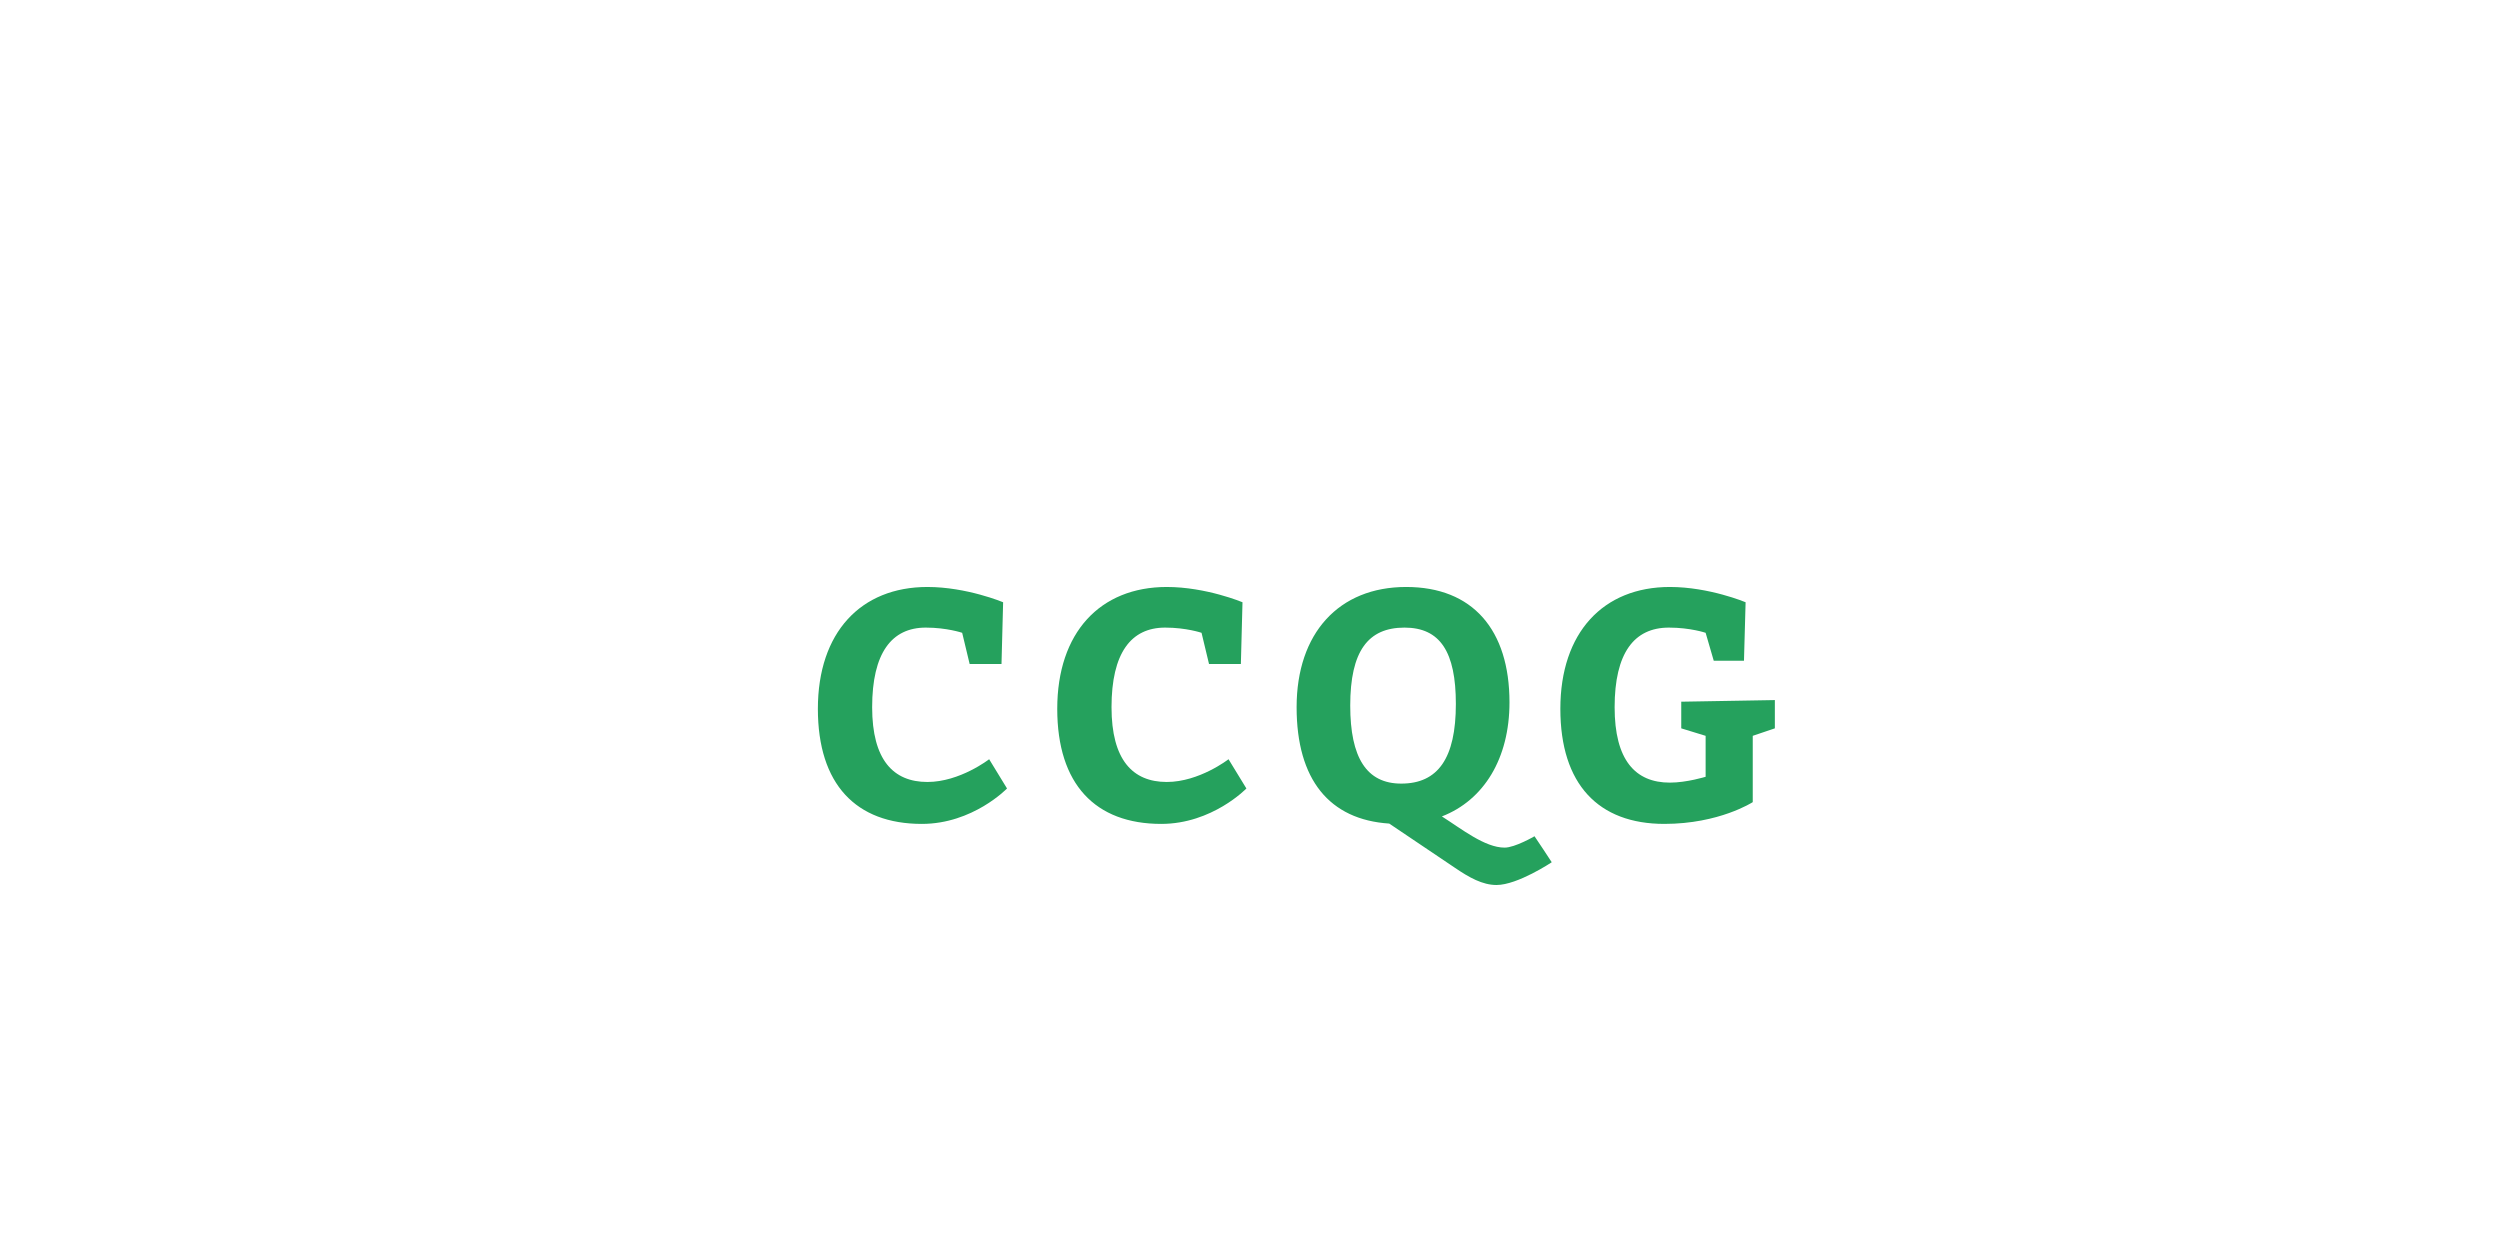 <?xml version="1.0"?>
<svg version="1.1" xmlns="http://www.w3.org/2000/svg" width="400px" height="200px"
    style="border: dashed 2px #aaa">
    <path fill="#25a15d"
        d="M155.144,106.24l-1.196-4.992s-2.444-0.832-5.824-0.832c-5.46,0-8.58,4.056-8.58,12.74c0,8.424,3.38,11.96,8.84,11.96c5.2,0,9.88-3.64,9.88-3.64l2.86,4.68s-5.46,5.668-13.624,5.668c-10.556,0-16.64-6.344-16.64-18.408c0-12.22,6.864-19.5,17.524-19.5c6.292,0,12.116,2.444,12.116,2.444l-0.26,9.88l-5.096,0z M193.443,106.24l-1.196-4.992s-2.444-0.832-5.824-0.832c-5.46,0-8.58,4.056-8.58,12.74c0,8.424,3.38,11.96,8.84,11.96c5.2,0,9.88-3.64,9.88-3.64l2.86,4.68s-5.46,5.668-13.624,5.668c-10.556,0-16.64-6.344-16.64-18.408c0-12.22,6.864-19.5,17.524-19.5c6.292,0,12.116,2.444,12.116,2.444l-0.26,9.88l-5.096,0z M232.781,138.844l-10.504-7.072c-9.568-0.624-14.82-7.02-14.82-18.616c0-11.856,6.76-19.24,17.524-19.24c10.66,0,16.536,6.864,16.536,18.46c0,8.996-4.108,15.652-10.816,18.252c3.12,1.976,6.864,4.992,10.036,4.992c1.664,0,4.784-1.82,4.784-1.82c0.936,1.352,1.82,2.756,2.756,4.16c0,0-5.46,3.64-8.84,3.64c-2.236,0-4.368-1.196-6.656-2.756z M224.721,100.416c-5.824,0-8.684,3.744-8.684,12.48c0,8.32,2.6,12.48,8.164,12.48c5.876,0,8.736-4.056,8.736-12.74c0-8.32-2.496-12.22-8.216-12.22z M274.2,105.72l-1.3-4.472s-2.444-0.832-5.876-0.832c-5.564,0-8.684,4.056-8.684,12.74c0,8.424,3.276,12.064,8.84,12.064c2.704,0,5.72-0.936,5.72-0.936l0-6.552l-3.9-1.196l0-4.264l14.976-0.26l0,4.524l-3.536,1.196l0,10.608s-5.356,3.484-14.144,3.484c-10.556,0-16.64-6.344-16.64-18.408c0-12.22,6.864-19.5,17.524-19.5c6.292,0,12.116,2.444,12.116,2.444l-0.26,9.36l-4.836,0z" />
    <path fill="#" d="" />
</svg>